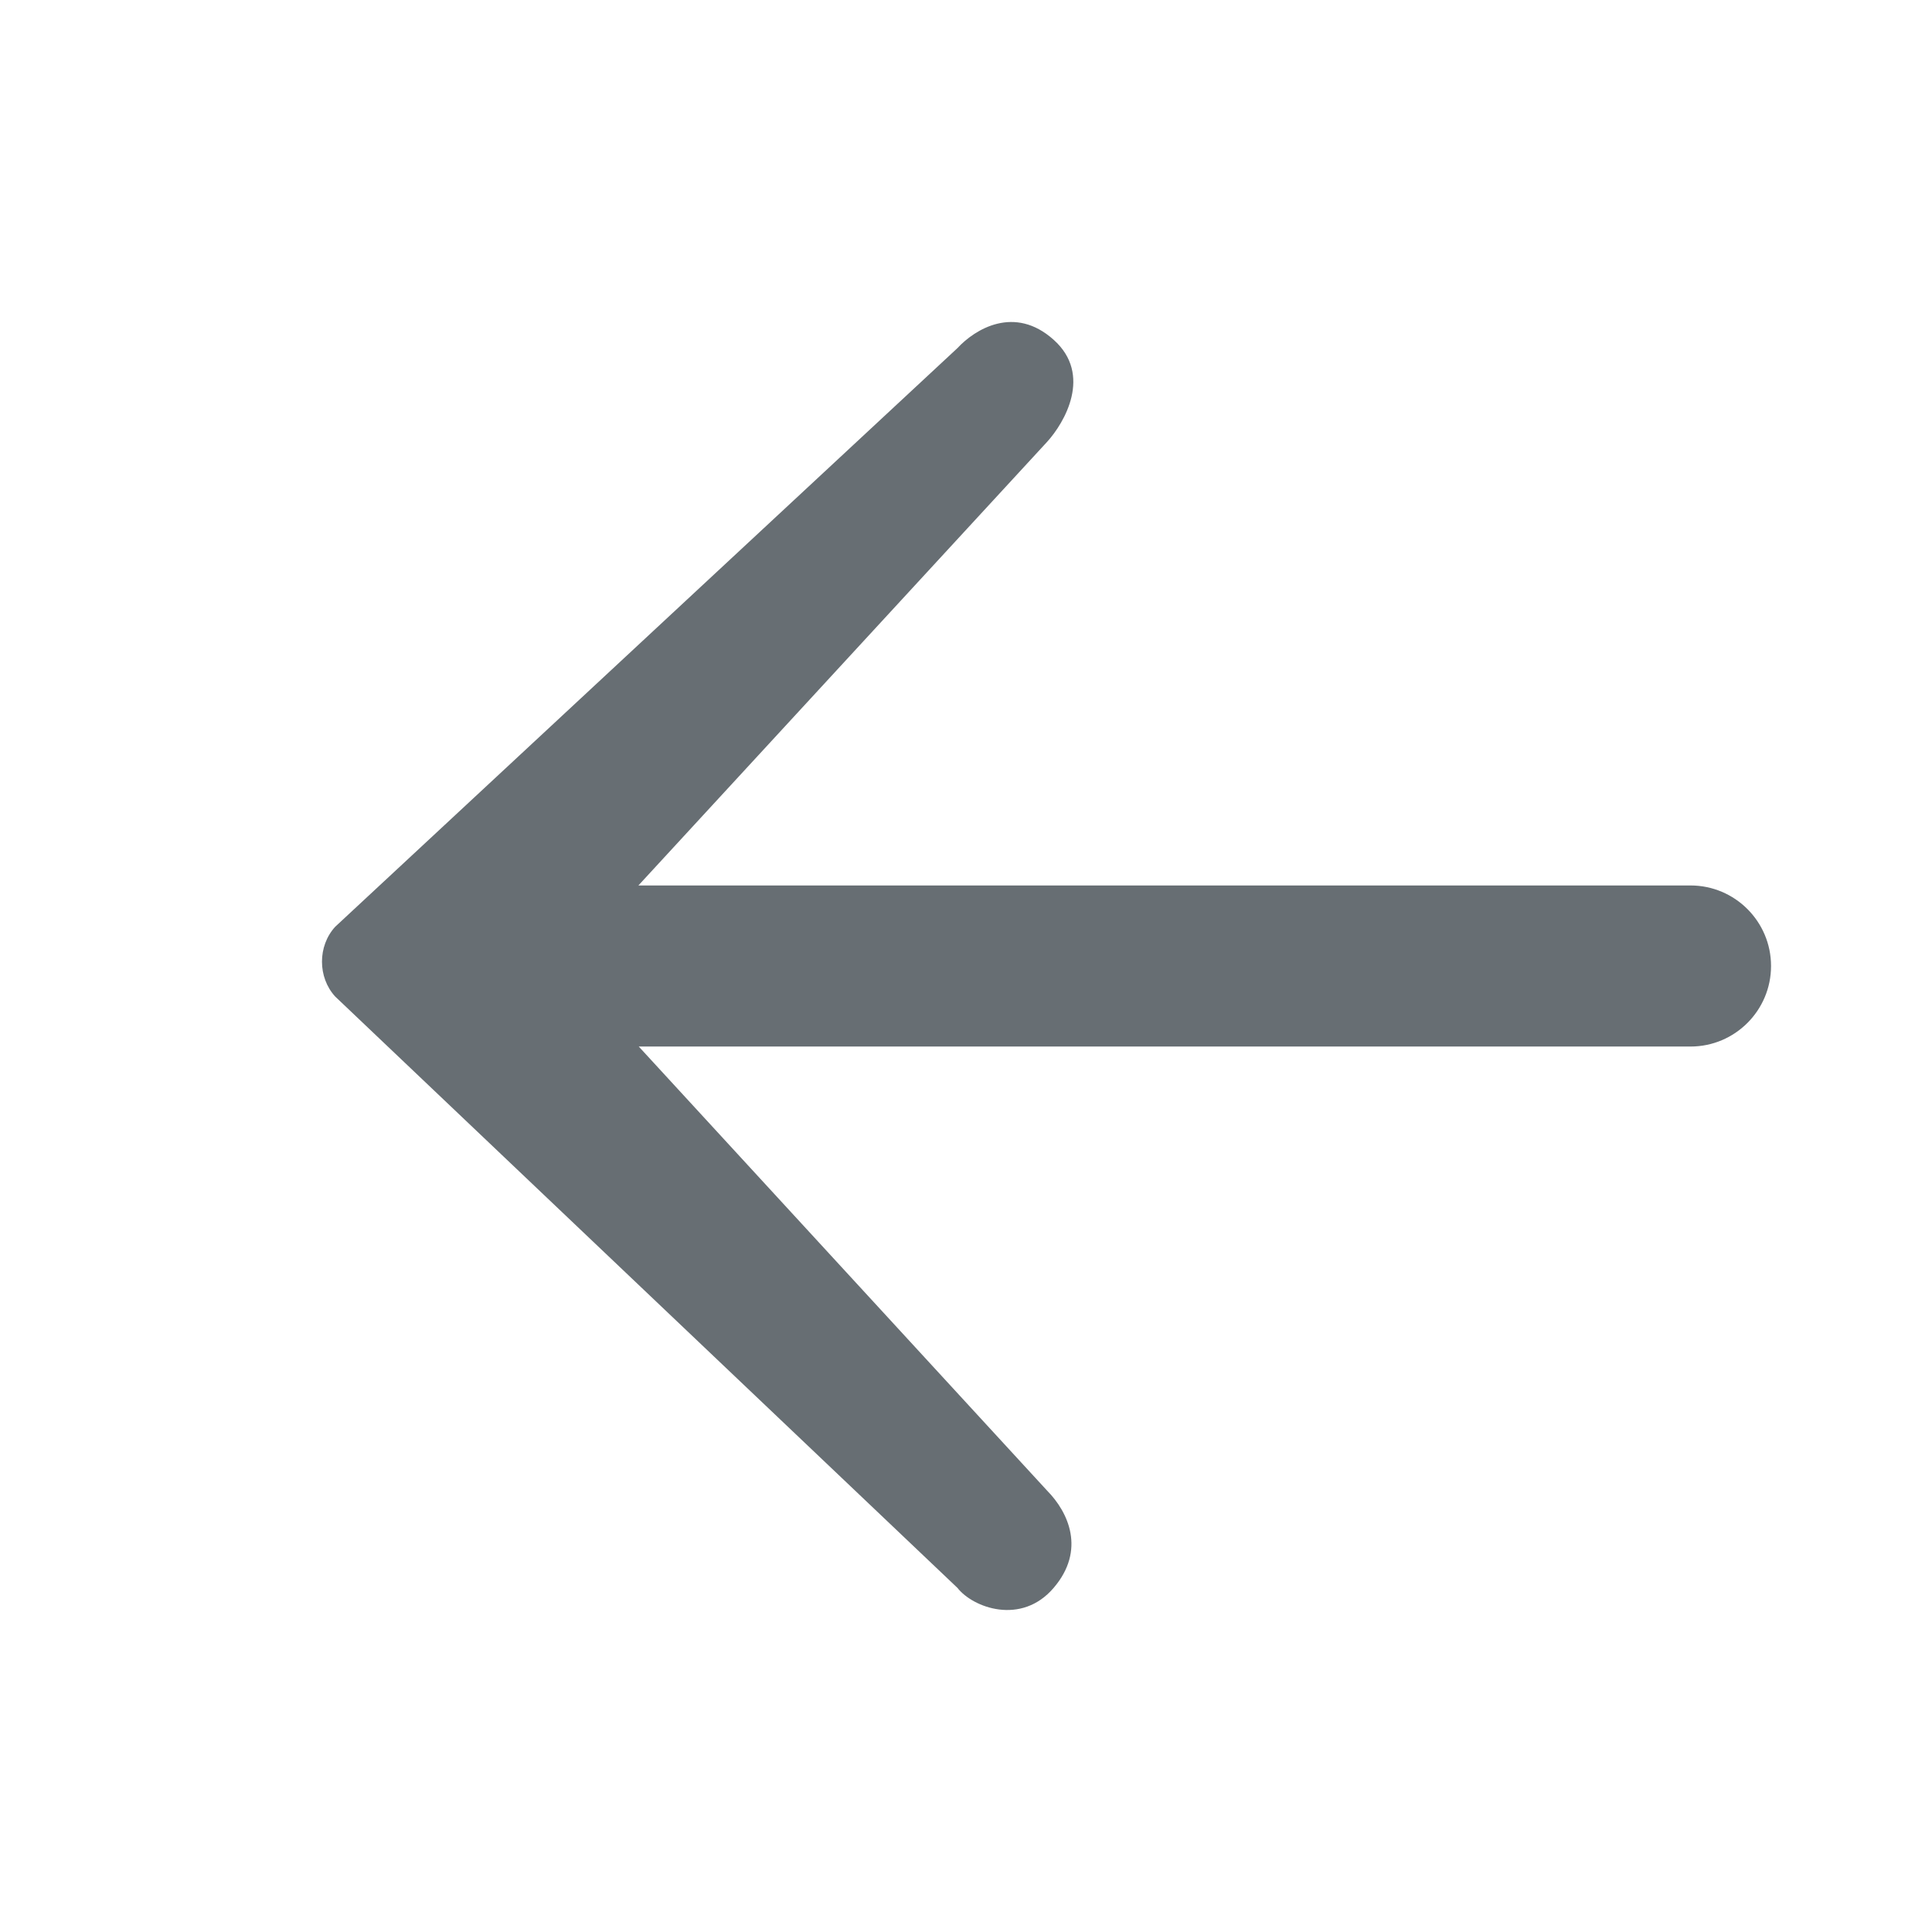 <svg width="16" height="16" viewBox="0 0 16 16" fill="none" xmlns="http://www.w3.org/2000/svg">
<path fill-rule="evenodd" clip-rule="evenodd" d="M8.671 12.344C8.849 12.524 8.993 12.838 8.726 13.15C8.459 13.463 8.058 13.315 7.929 13.15L2.776 8.253C2.63 8.094 2.63 7.834 2.776 7.675L7.929 2.883C8.075 2.725 8.403 2.524 8.726 2.814C9.049 3.103 8.816 3.501 8.671 3.66L5.287 7.333H14C14.368 7.333 14.667 7.632 14.667 8C14.667 8.368 14.368 8.667 14 8.667L5.29 8.667L8.671 12.344Z" fill="#676E73"/>
</svg>
